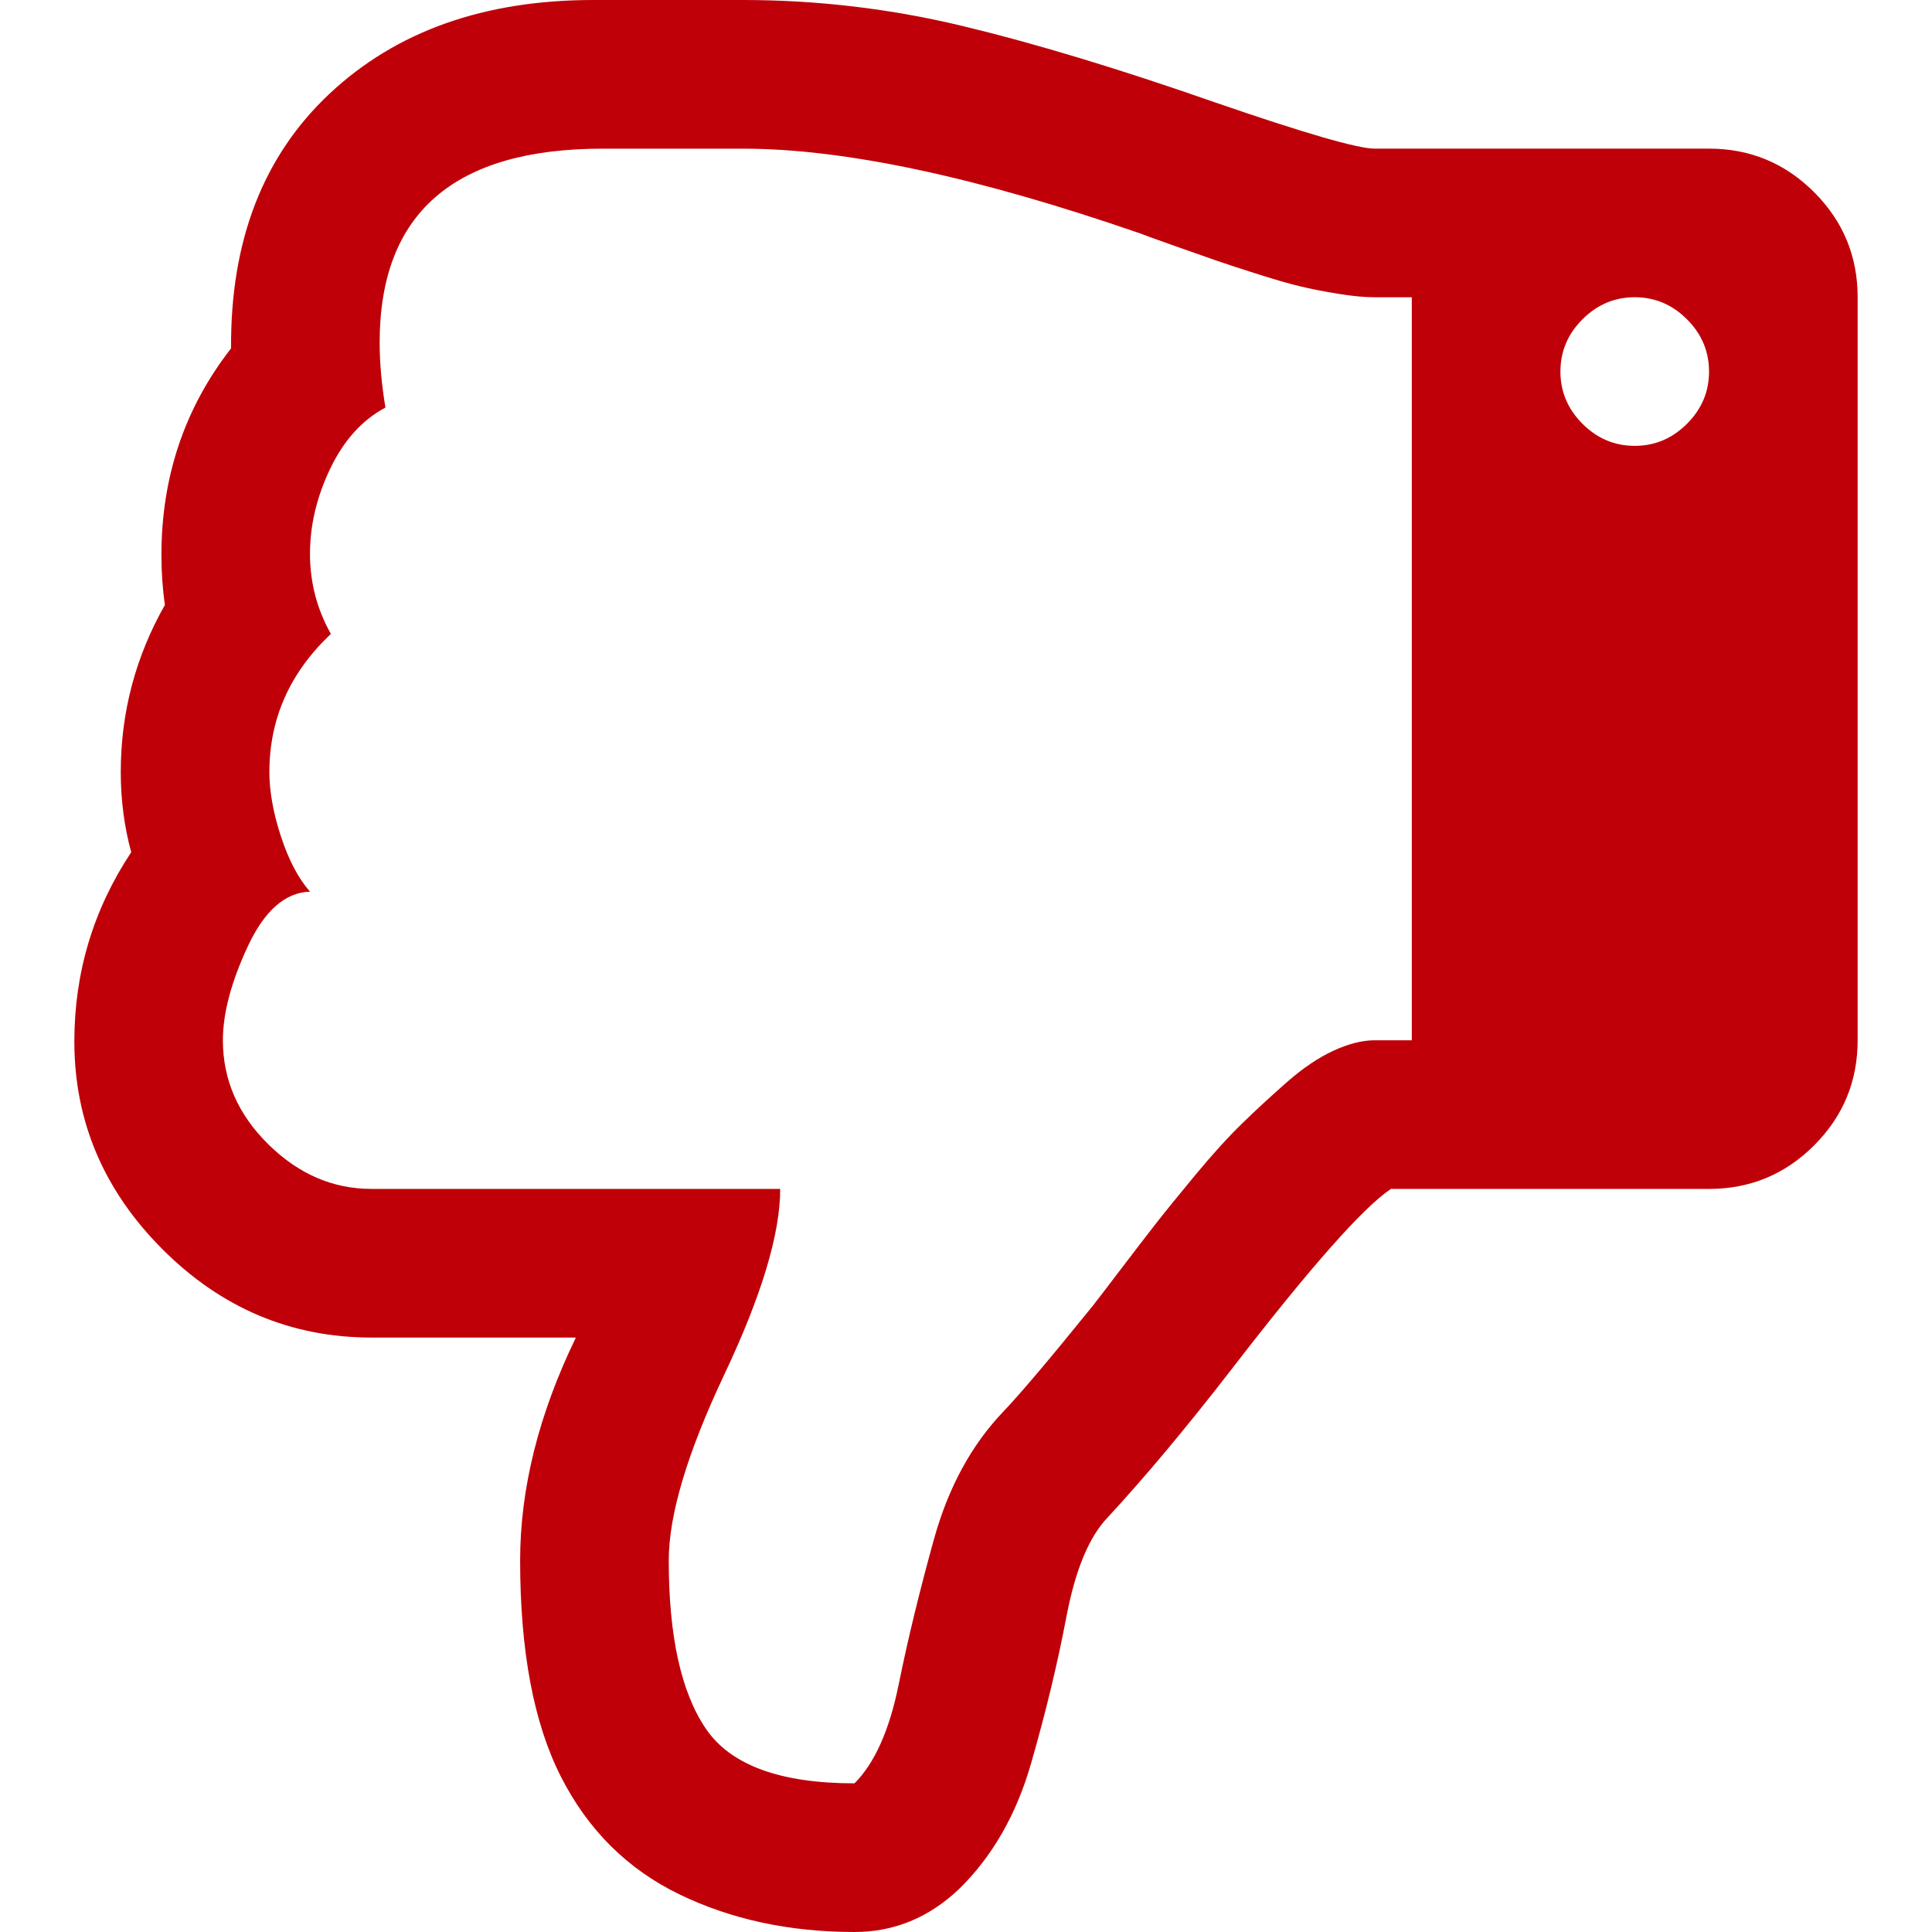 <?xml version="1.0" encoding="UTF-8" standalone="no"?>
<!-- Generator: Adobe Illustrator 16.0.0, SVG Export Plug-In . SVG Version: 6.00 Build 0)  -->

<svg
   xmlns:dc="http://purl.org/dc/elements/1.1/"
   xmlns:cc="http://creativecommons.org/ns#"
   xmlns:rdf="http://www.w3.org/1999/02/22-rdf-syntax-ns#"
   xmlns:svg="http://www.w3.org/2000/svg"
   xmlns="http://www.w3.org/2000/svg"
   xmlns:sodipodi="http://sodipodi.sourceforge.net/DTD/sodipodi-0.dtd"
   xmlns:inkscape="http://www.inkscape.org/namespaces/inkscape"
   version="1.1"
   id="Capa_1"
   x="0px"
   y="0px"
   width="475.099px"
   height="475.099px"
   viewBox="0 0 475.099 475.099"
   style="enable-background:new 0 0 475.099 475.099;"
   xml:space="preserve"
   sodipodi:docname="thumbs-down.svg"
   inkscape:version="0.92.0 r15299"><defs
     id="defs39" /><sodipodi:namedview
     pagecolor="#ffffff"
     bordercolor="#666666"
     borderopacity="1"
     objecttolerance="10"
     gridtolerance="10"
     guidetolerance="10"
     inkscape:pageopacity="0"
     inkscape:pageshadow="2"
     inkscape:window-width="1277"
     inkscape:window-height="823"
     id="namedview37"
     showgrid="false"
     inkscape:zoom="0.49673858"
     inkscape:cx="146.95859"
     inkscape:cy="241.57576"
     inkscape:window-x="421"
     inkscape:window-y="48"
     inkscape:window-maximized="0"
     inkscape:current-layer="g4" /><g
     id="g4"><path
       d="m 32.269,209.567 c -9.328,14.089 -13.986,29.598 -13.986,46.538 0,19.607 7.225,36.637 21.687,51.117 14.469,14.465 31.601,21.696 51.394,21.696 h 50.251 c -9.134,18.842 -13.709,37.117 -13.709,54.816 0,22.271 3.34,39.971 9.996,53.105 6.663,13.138 16.372,22.795 29.126,28.984 12.757,6.186 27.123,9.276 43.111,9.276 9.712,0 18.274,-3.521 25.697,-10.566 8.183,-7.993 14.084,-18.274 17.699,-30.837 3.617,-12.559 6.521,-24.6 8.708,-36.116 2.187,-11.515 5.569,-19.652 10.135,-24.41 9.329,-10.088 19.511,-22.273 30.551,-36.547 19.224,-24.932 32.264,-39.685 39.113,-44.255 h 78.228 c 10.088,0 18.702,-3.574 25.84,-10.706 7.135,-7.139 10.705,-15.752 10.705,-25.841 l 0,-182.723 c 0,-10.089 -3.566,-18.699 -10.705,-25.838 -7.142,-7.139 -15.752,-10.711 -25.84,-10.711 h -82.221 c -4.188,0 -17.319,-3.806 -39.399,-11.42 C 275.237,16.943 254.633,10.711 236.838,6.427 219.041,2.143 201.006,0 182.732,0 H 156.187 145.903 C 119.067,0 97.465,7.666 81.094,22.99 64.729,38.314 56.636,59.203 56.824,85.66 c -11.42,14.657 -17.129,31.597 -17.129,50.819 0,4.185 0.281,8.277 0.855,12.278 -7.23,12.748 -10.854,26.453 -10.854,41.11 0.003,6.853 0.858,13.423 2.573,19.7 z M 389.149,78.519 c 3.616,-3.614 7.898,-5.428 12.847,-5.428 4.95,0 9.233,1.813 12.85,5.428 3.615,3.613 5.424,7.897 5.424,12.85 0,4.948 -1.805,9.229 -5.424,12.847 -3.621,3.617 -7.9,5.425 -12.85,5.425 -4.949,0 -9.231,-1.808 -12.847,-5.425 -3.617,-3.617 -5.426,-7.898 -5.426,-12.847 0,-4.953 1.809,-9.237 5.426,-12.85 z M 60.953,232.68 c 4.093,-8.754 9.186,-13.227 15.276,-13.415 -2.854,-3.237 -5.235,-7.762 -7.139,-13.562 -1.902,-5.807 -2.847,-11.087 -2.847,-15.848 0,-13.127 5.037,-24.455 15.126,-33.969 -3.43,-6.088 -5.141,-12.658 -5.141,-19.697 0,-7.043 1.663,-14.038 4.996,-20.984 3.327,-6.94 7.851,-11.938 13.559,-14.982 -0.951,-5.709 -1.423,-11.04 -1.423,-15.988 0,-31.785 18.274,-47.678 54.823,-47.678 h 34.536 c 24.94,0 57.483,6.943 97.648,20.841 0.953,0.38 3.709,1.383 8.28,2.998 4.571,1.615 7.948,2.806 10.138,3.565 2.19,0.767 5.518,1.861 9.994,3.285 4.475,1.431 8.087,2.479 10.849,3.142 2.758,0.664 5.901,1.283 9.419,1.855 3.52,0.571 6.519,0.855 8.993,0.855 h 9.136 v 182.716 h -9.136 c -3.045,0 -6.423,0.859 -10.135,2.568 -3.711,1.714 -7.52,4.283 -11.421,7.71 -3.903,3.427 -7.564,6.805 -10.992,10.138 -3.427,3.33 -7.233,7.517 -11.422,12.559 -4.187,5.046 -7.47,9.089 -9.851,12.135 -2.378,3.045 -5.375,6.949 -8.992,11.707 -3.615,4.757 -5.806,7.613 -6.567,8.566 -10.467,12.941 -17.795,21.601 -21.982,25.981 -7.804,8.182 -13.466,18.603 -16.987,31.261 -3.525,12.66 -6.427,24.604 -8.703,35.832 -2.282,11.229 -5.903,19.321 -10.858,24.27 -18.268,0 -30.453,-4.471 -36.542,-13.418 -6.088,-8.945 -9.134,-22.746 -9.134,-41.399 0,-11.229 4.572,-26.503 13.71,-45.821 9.134,-19.32 13.698,-34.5 13.698,-45.539 l -100.495,0 c -9.527,0 -17.993,-3.662 -25.413,-10.994 -7.426,-7.327 -11.143,-15.843 -11.143,-25.553 0.003,-6.661 2.05,-14.371 6.142,-23.137 z"
       id="path2"
       style="opacity:1;fill:#bf0008;fill-opacity:1;fill-rule:nonzero;image-rendering:optimizeSpeed"
       inkscape:connector-curvature="0" /></g><g
     id="g6" /><g
     id="g8" /><g
     id="g10" /><g
     id="g12" /><g
     id="g14" /><g
     id="g16" /><g
     id="g18" /><g
     id="g20" /><g
     id="g22" /><g
     id="g24" /><g
     id="g26" /><g
     id="g28" /><g
     id="g30" /><g
     id="g32" /><g
     id="g34" /></svg>